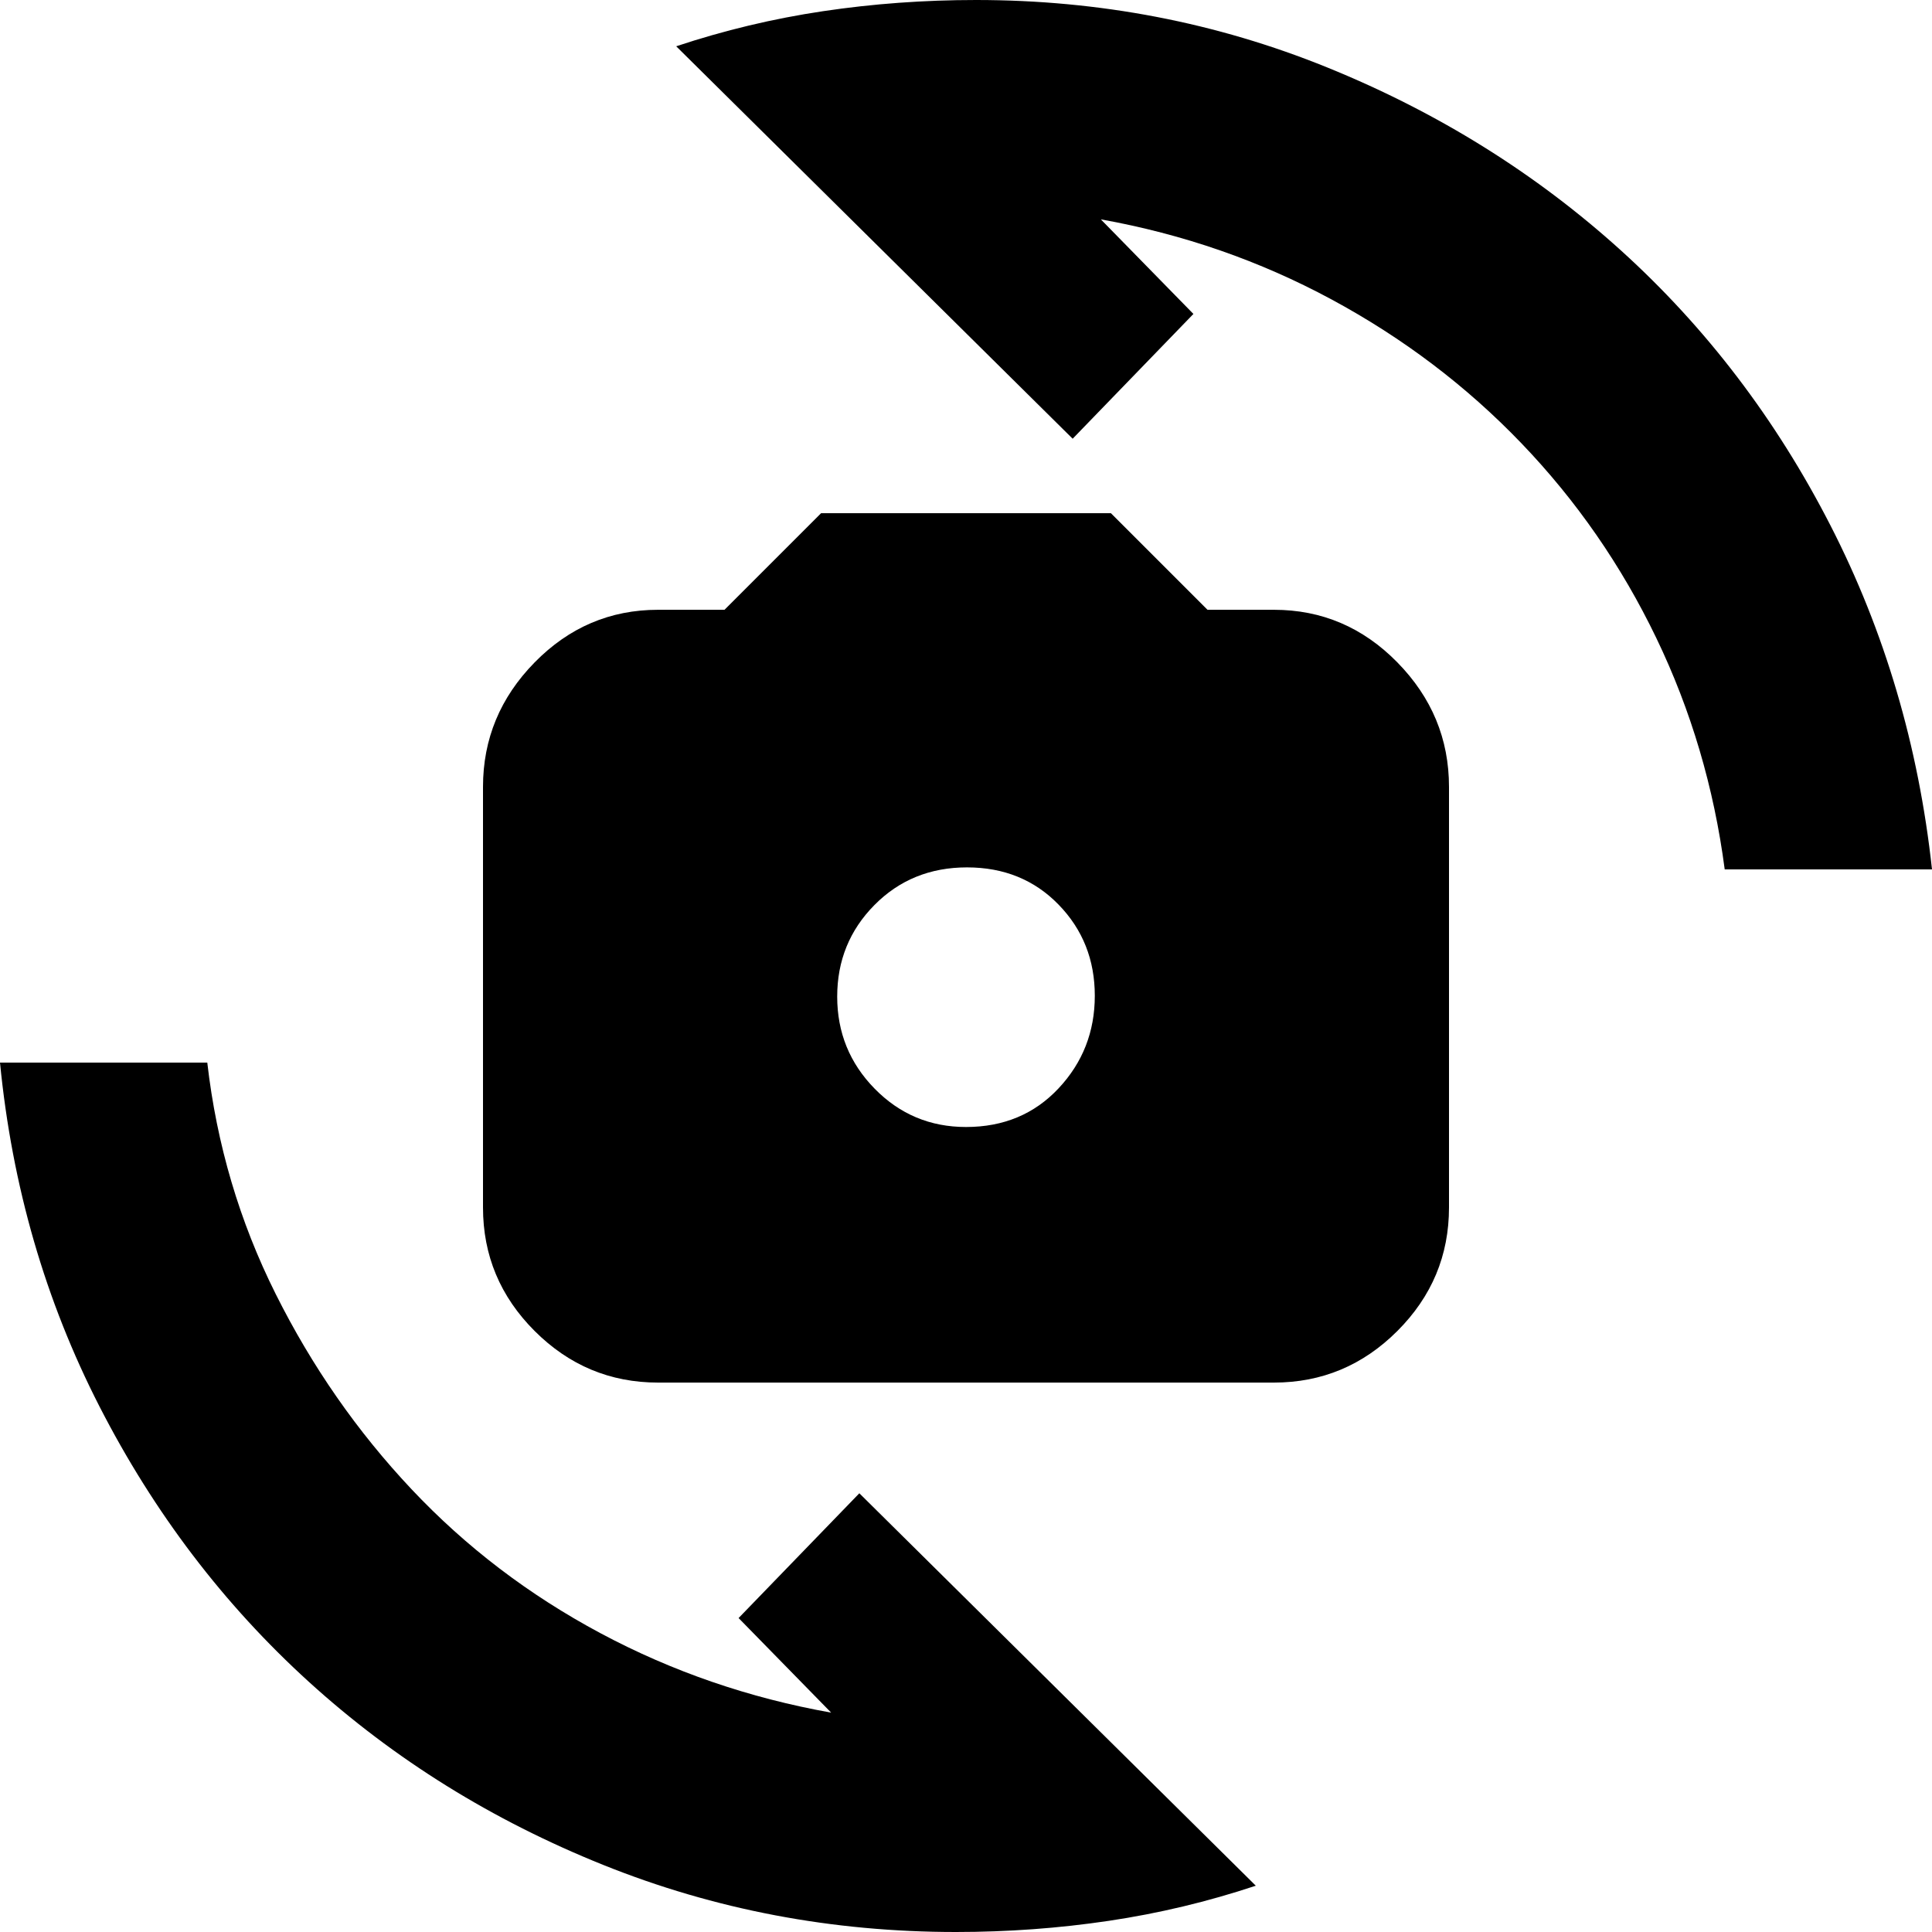 <svg xmlns="http://www.w3.org/2000/svg" height="20" viewBox="0 -960 960 960" width="20"><path d="M327-273q-35.7 0-61.35-25.65T240-360v-209q0-35.7 25.65-61.85T327-657h33l48-48h144l48 48h33q35.7 0 61.35 26.15T720-569v209q0 35.7-25.65 61.35T633-273H327Zm153-127q28 0 46-19.21t18-46q0-26.79-18-45.29T480.5-529q-27.5 0-46 18.71t-18.5 45.5Q416-438 434.65-419T480-400ZM336-937q35.78-11.9 73.03-17.45Q446.28-960 485-960q91.92 0 174.46 33.5t146.04 91Q869-778 909.5-699T960-528H857q-8-61-34-115t-66.98-96.7q-40.98-42.7-94.4-71.52Q608.2-840.04 547-851l46 47-60 62-197-195ZM624-23q-35.78 11.9-73.03 17.45Q513.72 0 475 0q-92.28 0-175.13-33.28-82.86-33.28-146.37-91Q90-182 49.5-261T0-432h103q7 61 34 115t67.5 97q40.5 43 93.91 71.55Q351.82-119.91 413-109l-46-47 60-62L624-23Z"/></svg>